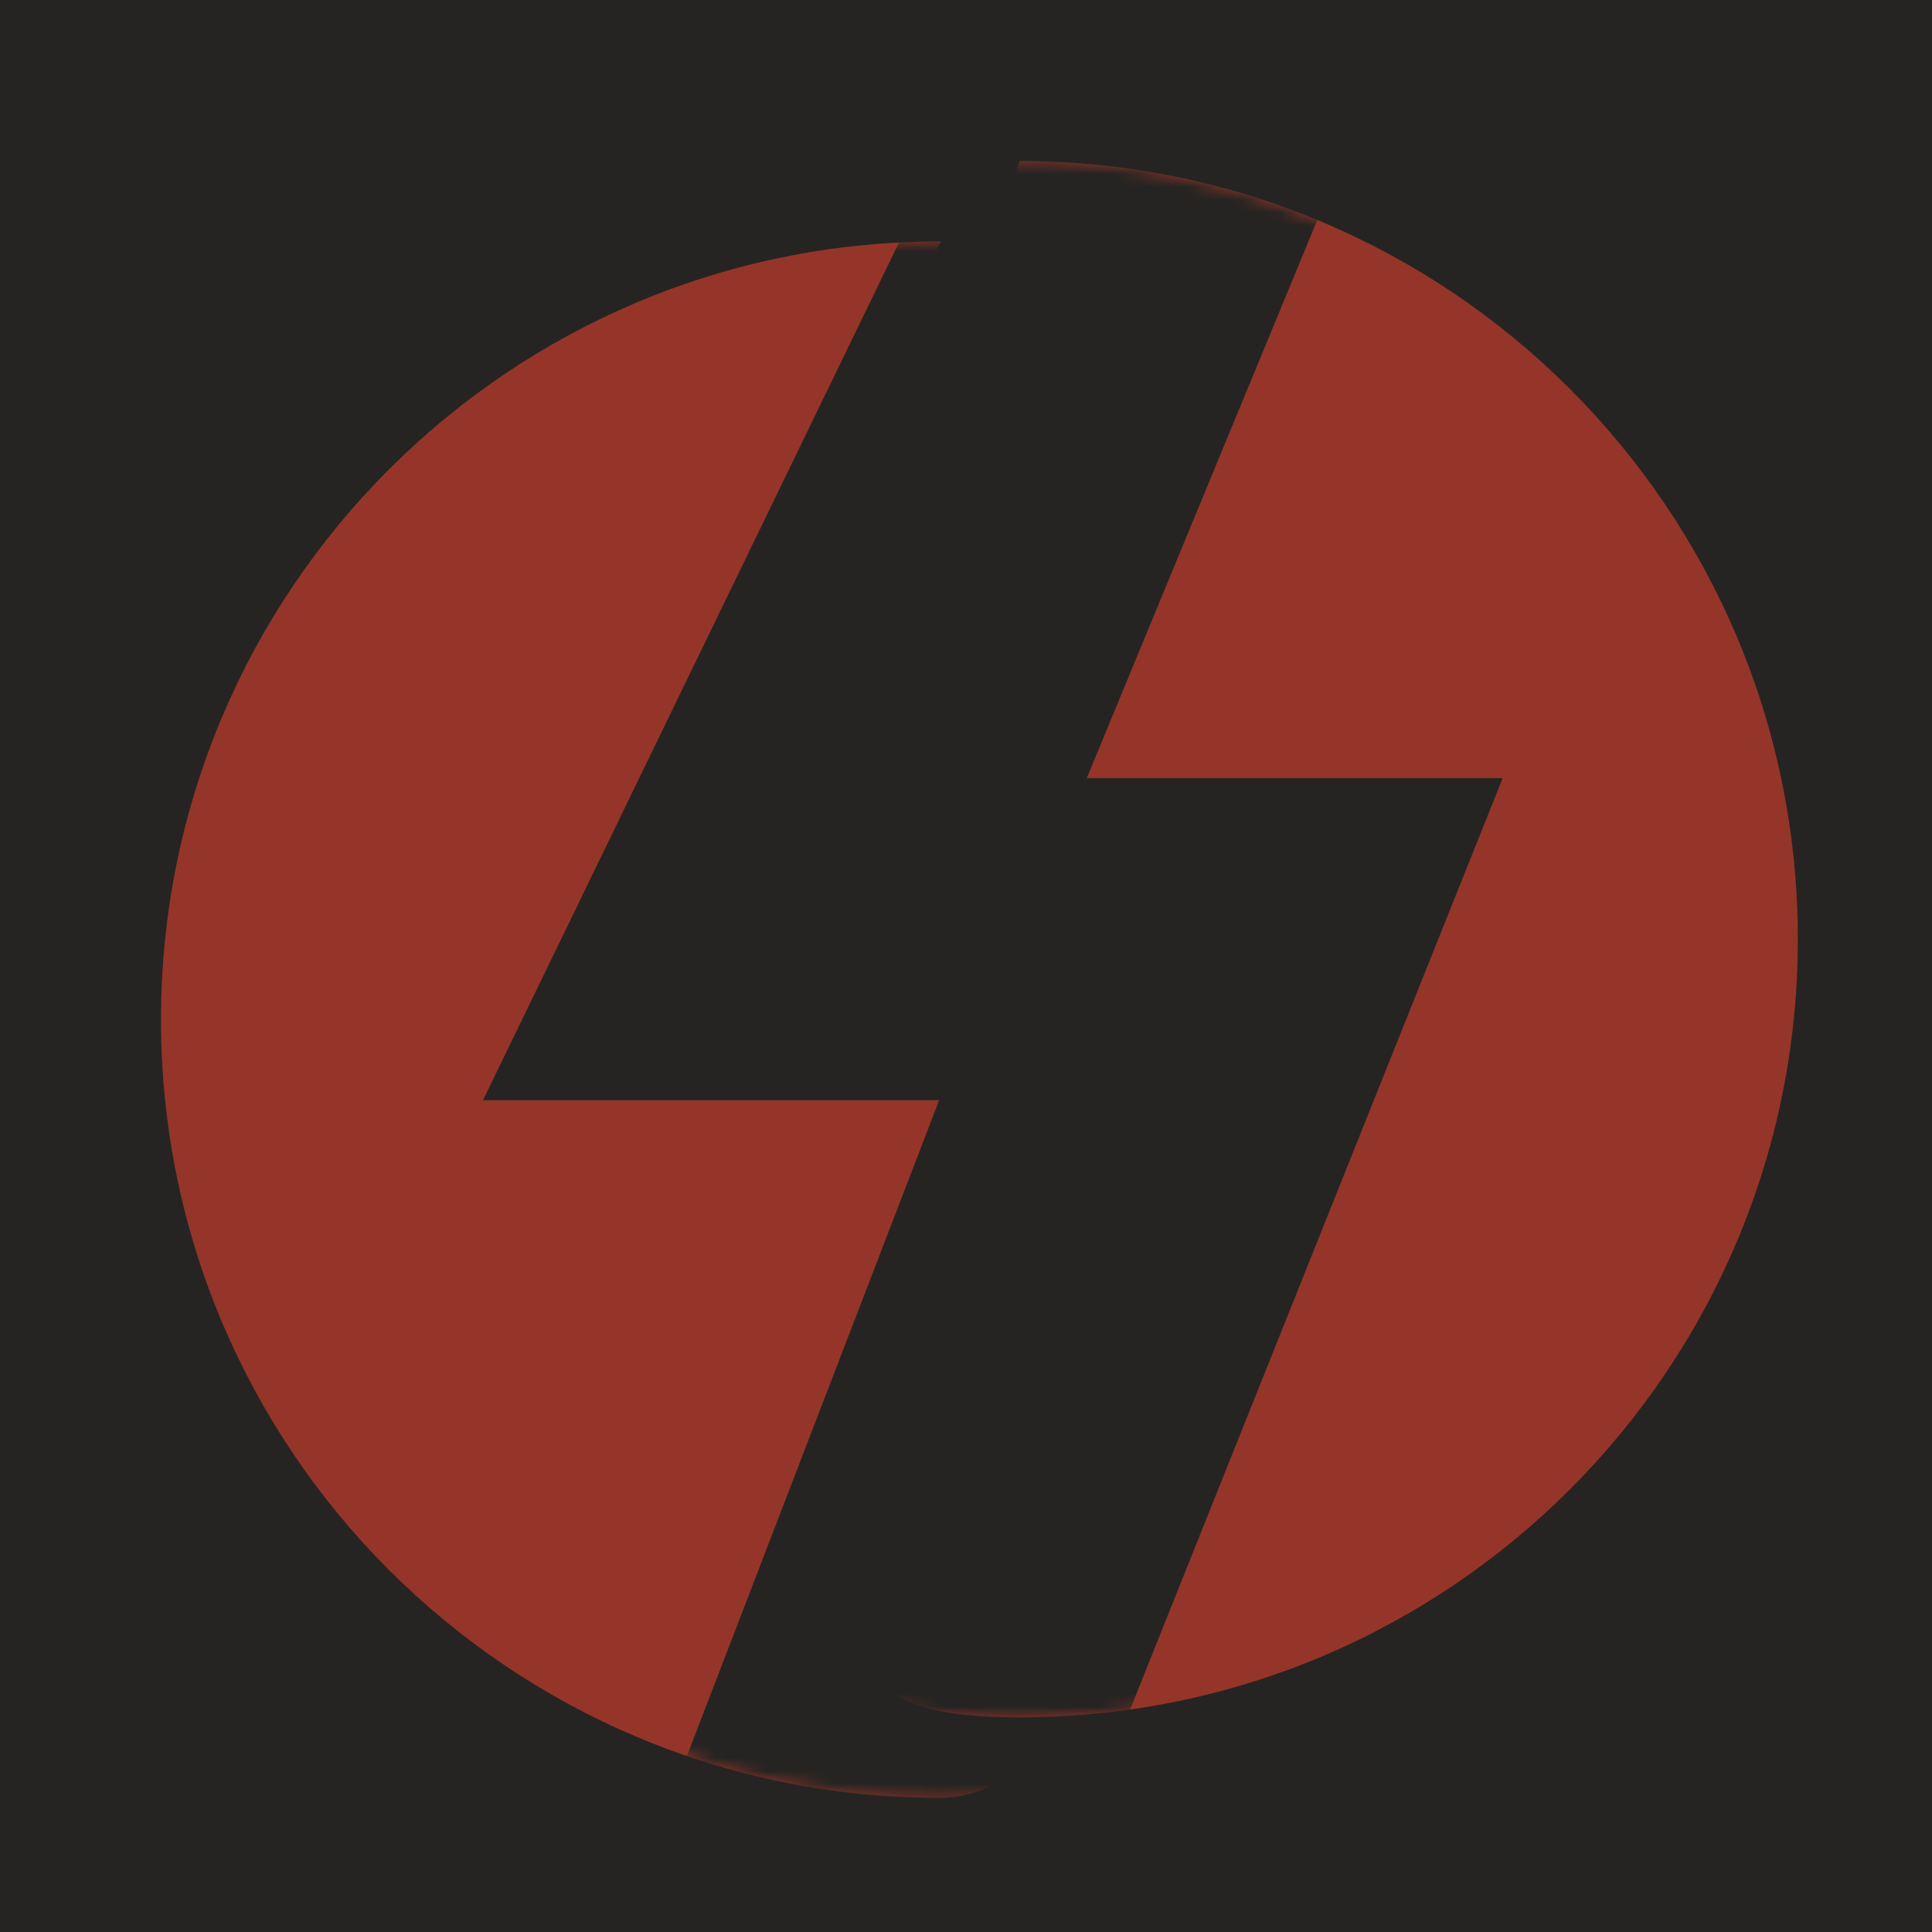 <svg width="150" height="150" viewBox="0 0 150 150" fill="none" xmlns="http://www.w3.org/2000/svg">
<rect width="150" height="150" fill="#252422"/>
<path d="M61.458 54.167C69.792 59.375 96.875 139.583 72.917 139.583C39.55 139.583 12.5 112.534 12.5 79.167C12.5 45.8 39.55 18.75 72.917 18.75C107.292 21.875 61.458 20.799 61.458 54.167Z" fill="#953529"/>
<mask id="mask0_7_79" style="mask-type:alpha" maskUnits="userSpaceOnUse" x="12" y="18" width="122" height="122">
<circle cx="72.917" cy="79.167" r="60.417" fill="#D9D9D9"/>
</mask>
<g mask="url(#mask0_7_79)">
<path d="M69.837 18.75H97.917L78.125 66.667H110.417L81.25 139.583H52.083L72.917 85.417H37.5L69.837 18.75Z" fill="#252422"/>
</g>
<path d="M139.583 72.917C139.583 106.284 112.534 133.333 79.167 133.333C45.8 133.333 98.958 105.242 98.958 71.875C63.542 69.792 72.917 30.208 79.167 12.5C112.534 12.5 139.583 39.55 139.583 72.917Z" fill="#953529"/>
<mask id="mask1_7_79" style="mask-type:alpha" maskUnits="userSpaceOnUse" x="18" y="12" width="122" height="122">
<circle cx="79.167" cy="72.917" r="60.417" fill="#D9D9D9"/>
</mask>
<g mask="url(#mask1_7_79)">
<path d="M76.087 12.5H104.167L84.375 60.417H116.667L87.5 133.333H58.333L79.167 79.167H43.75L76.087 12.5Z" fill="#252422"/>
</g>
</svg>
